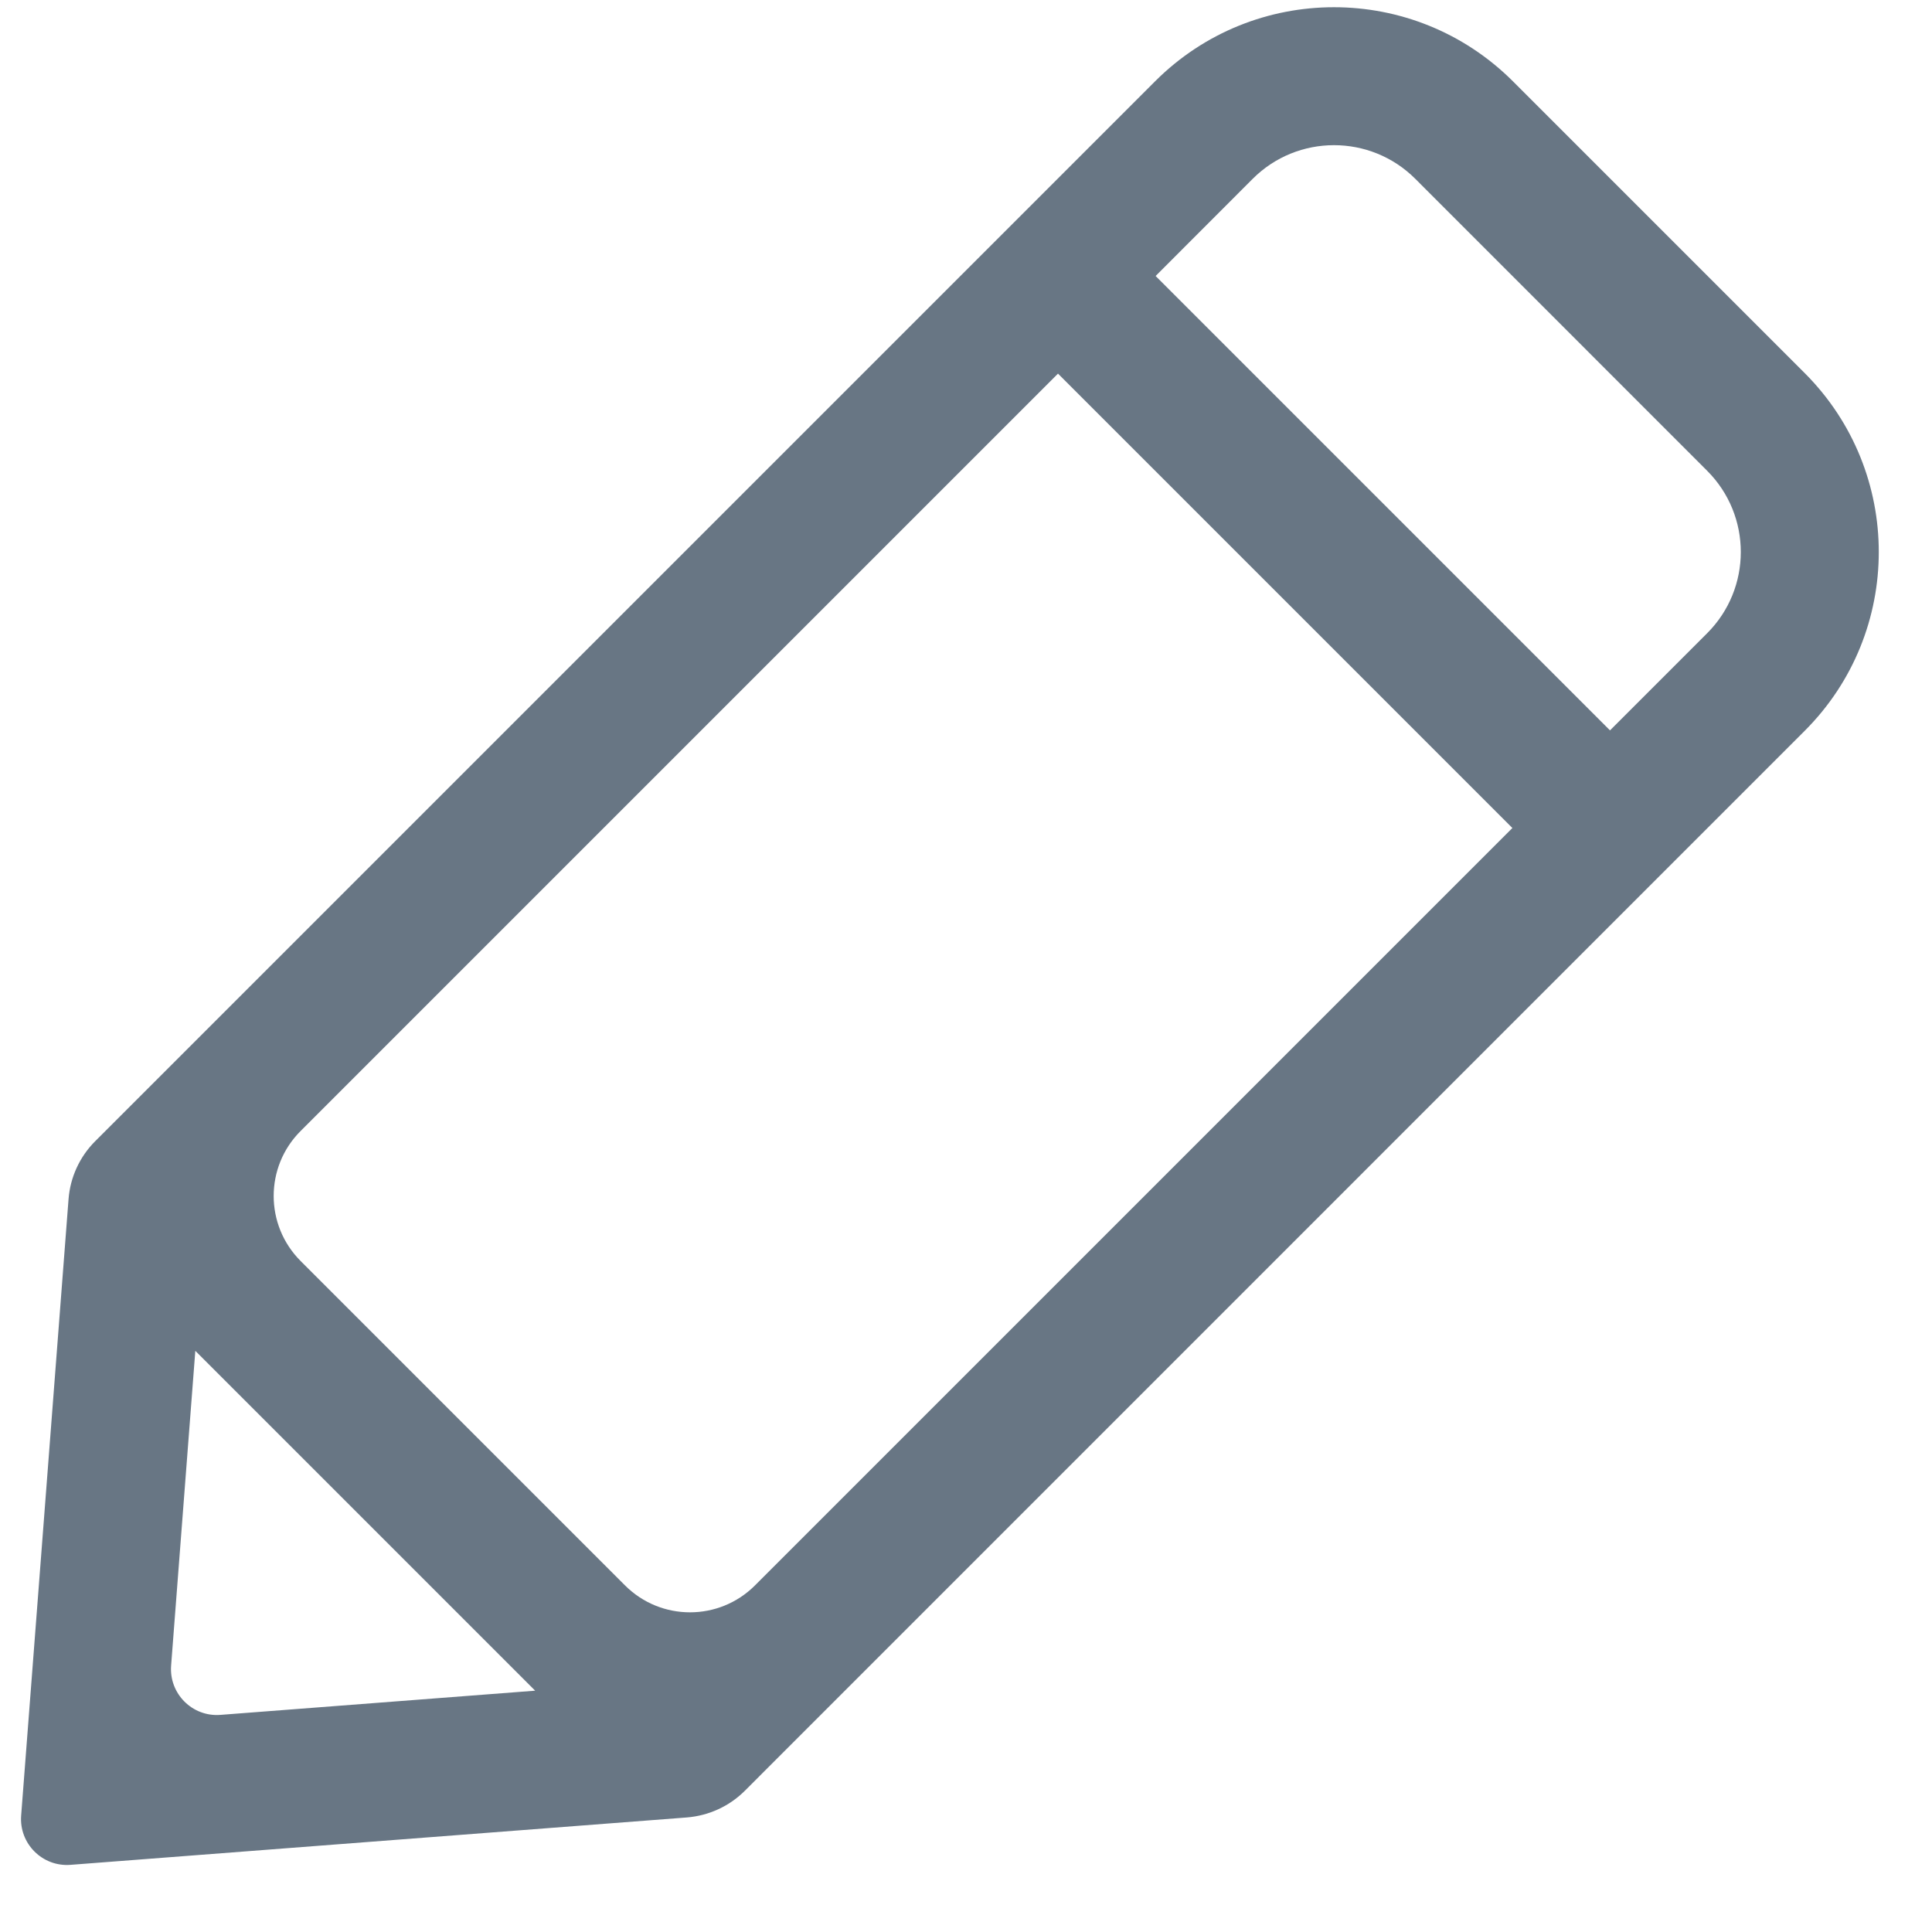 <svg width="21" height="21" viewBox="0 0 21 21" fill="none" xmlns="http://www.w3.org/2000/svg">
    <path fill-rule="evenodd" clip-rule="evenodd" d="M12.555 0.884C13.629 -0.19 15.37 -0.19 16.445 0.884L19.616 4.055C20.69 5.129 20.69 6.871 19.616 7.944L8.096 19.465C7.927 19.634 7.703 19.736 7.465 19.755L0.767 20.27C0.461 20.294 0.206 20.039 0.23 19.733L0.745 13.035C0.763 12.797 0.866 12.573 1.035 12.404L12.555 0.884ZM15.384 1.944C14.896 1.456 14.104 1.456 13.616 1.944L12.561 3L17.5 7.939L18.555 6.884C19.044 6.396 19.044 5.604 18.555 5.116L15.384 1.944ZM16.439 9L11.5 4.061L3.268 12.293C2.877 12.683 2.877 13.316 3.268 13.707L6.793 17.232C7.183 17.623 7.817 17.623 8.207 17.232L16.439 9ZM5.817 18.377L2.123 14.683L1.86 18.103C1.836 18.409 2.091 18.664 2.396 18.64L5.817 18.377Z" fill="#687684"/>
</svg>
